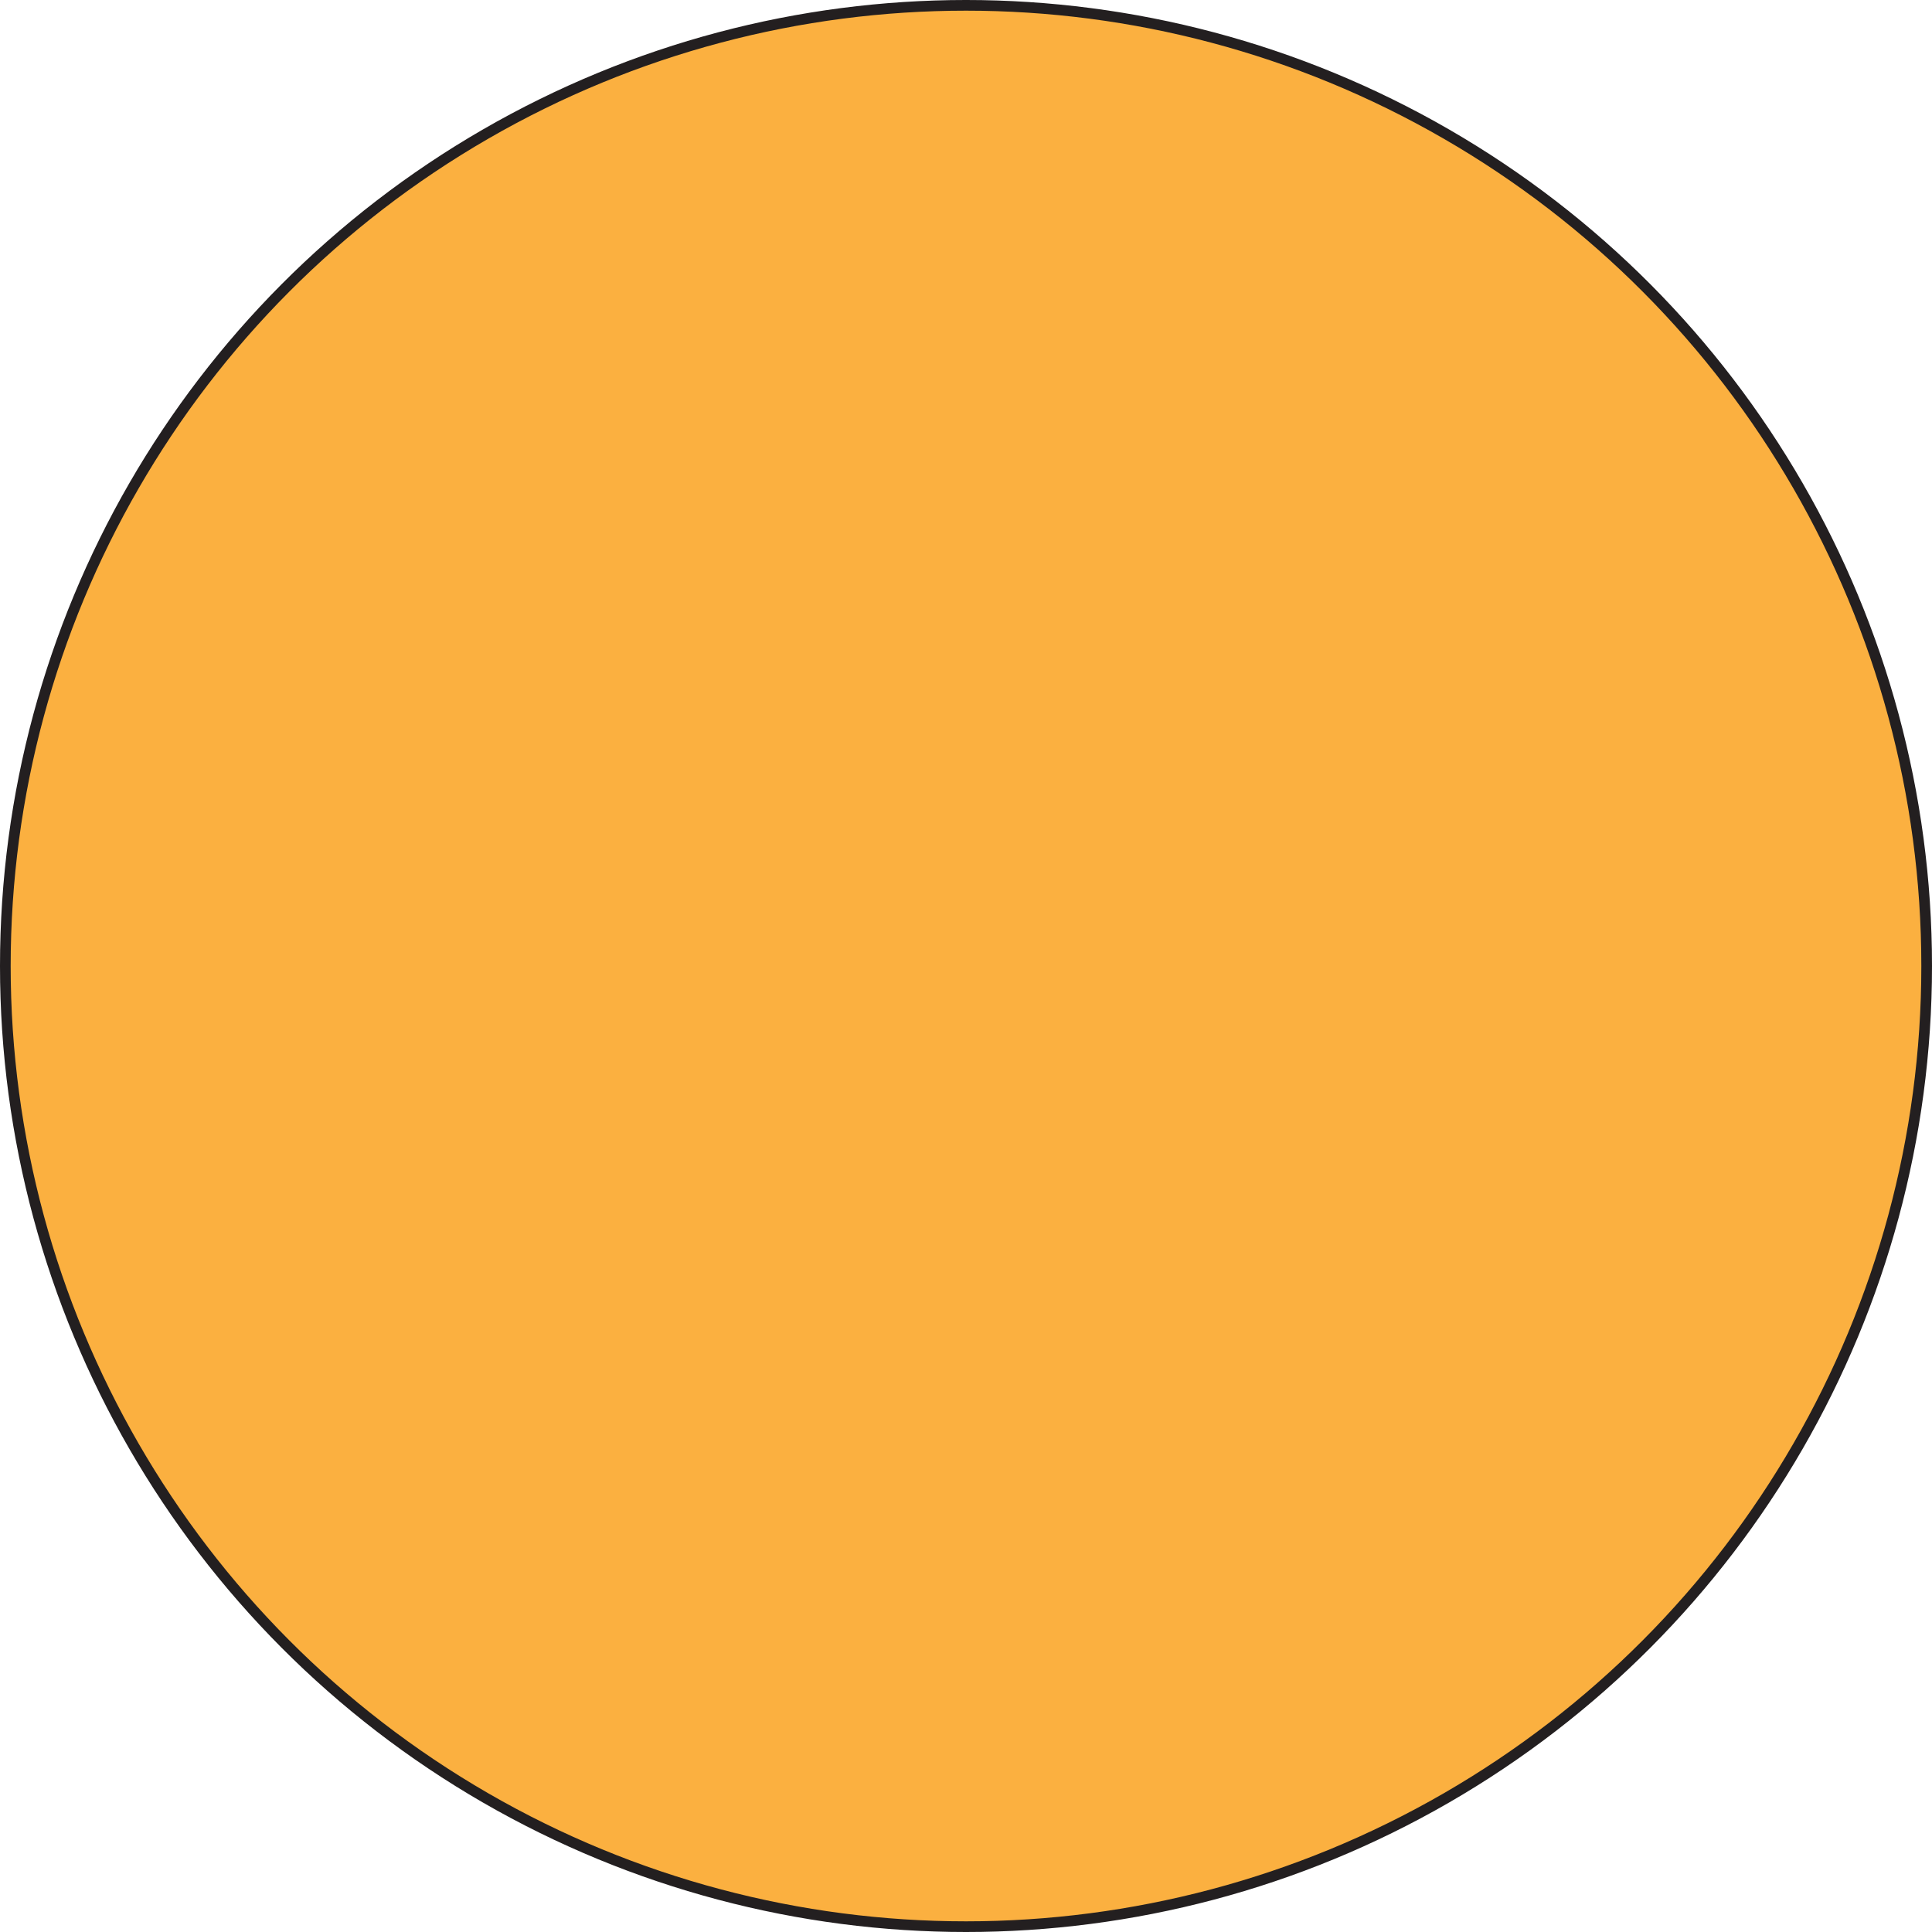 <?xml version="1.0" encoding="UTF-8"?>
<svg id="Layer_1" xmlns="http://www.w3.org/2000/svg" viewBox="0 0 181 181">
  <defs>
    <style>
      .cls-1 {
        fill: #fbb040;
        stroke: #231f20;
        stroke-miterlimit: 10;
      }
    </style>
  </defs>
  <circle class="cls-1" cx="90.5" cy="90.5" r="90"/>
</svg>